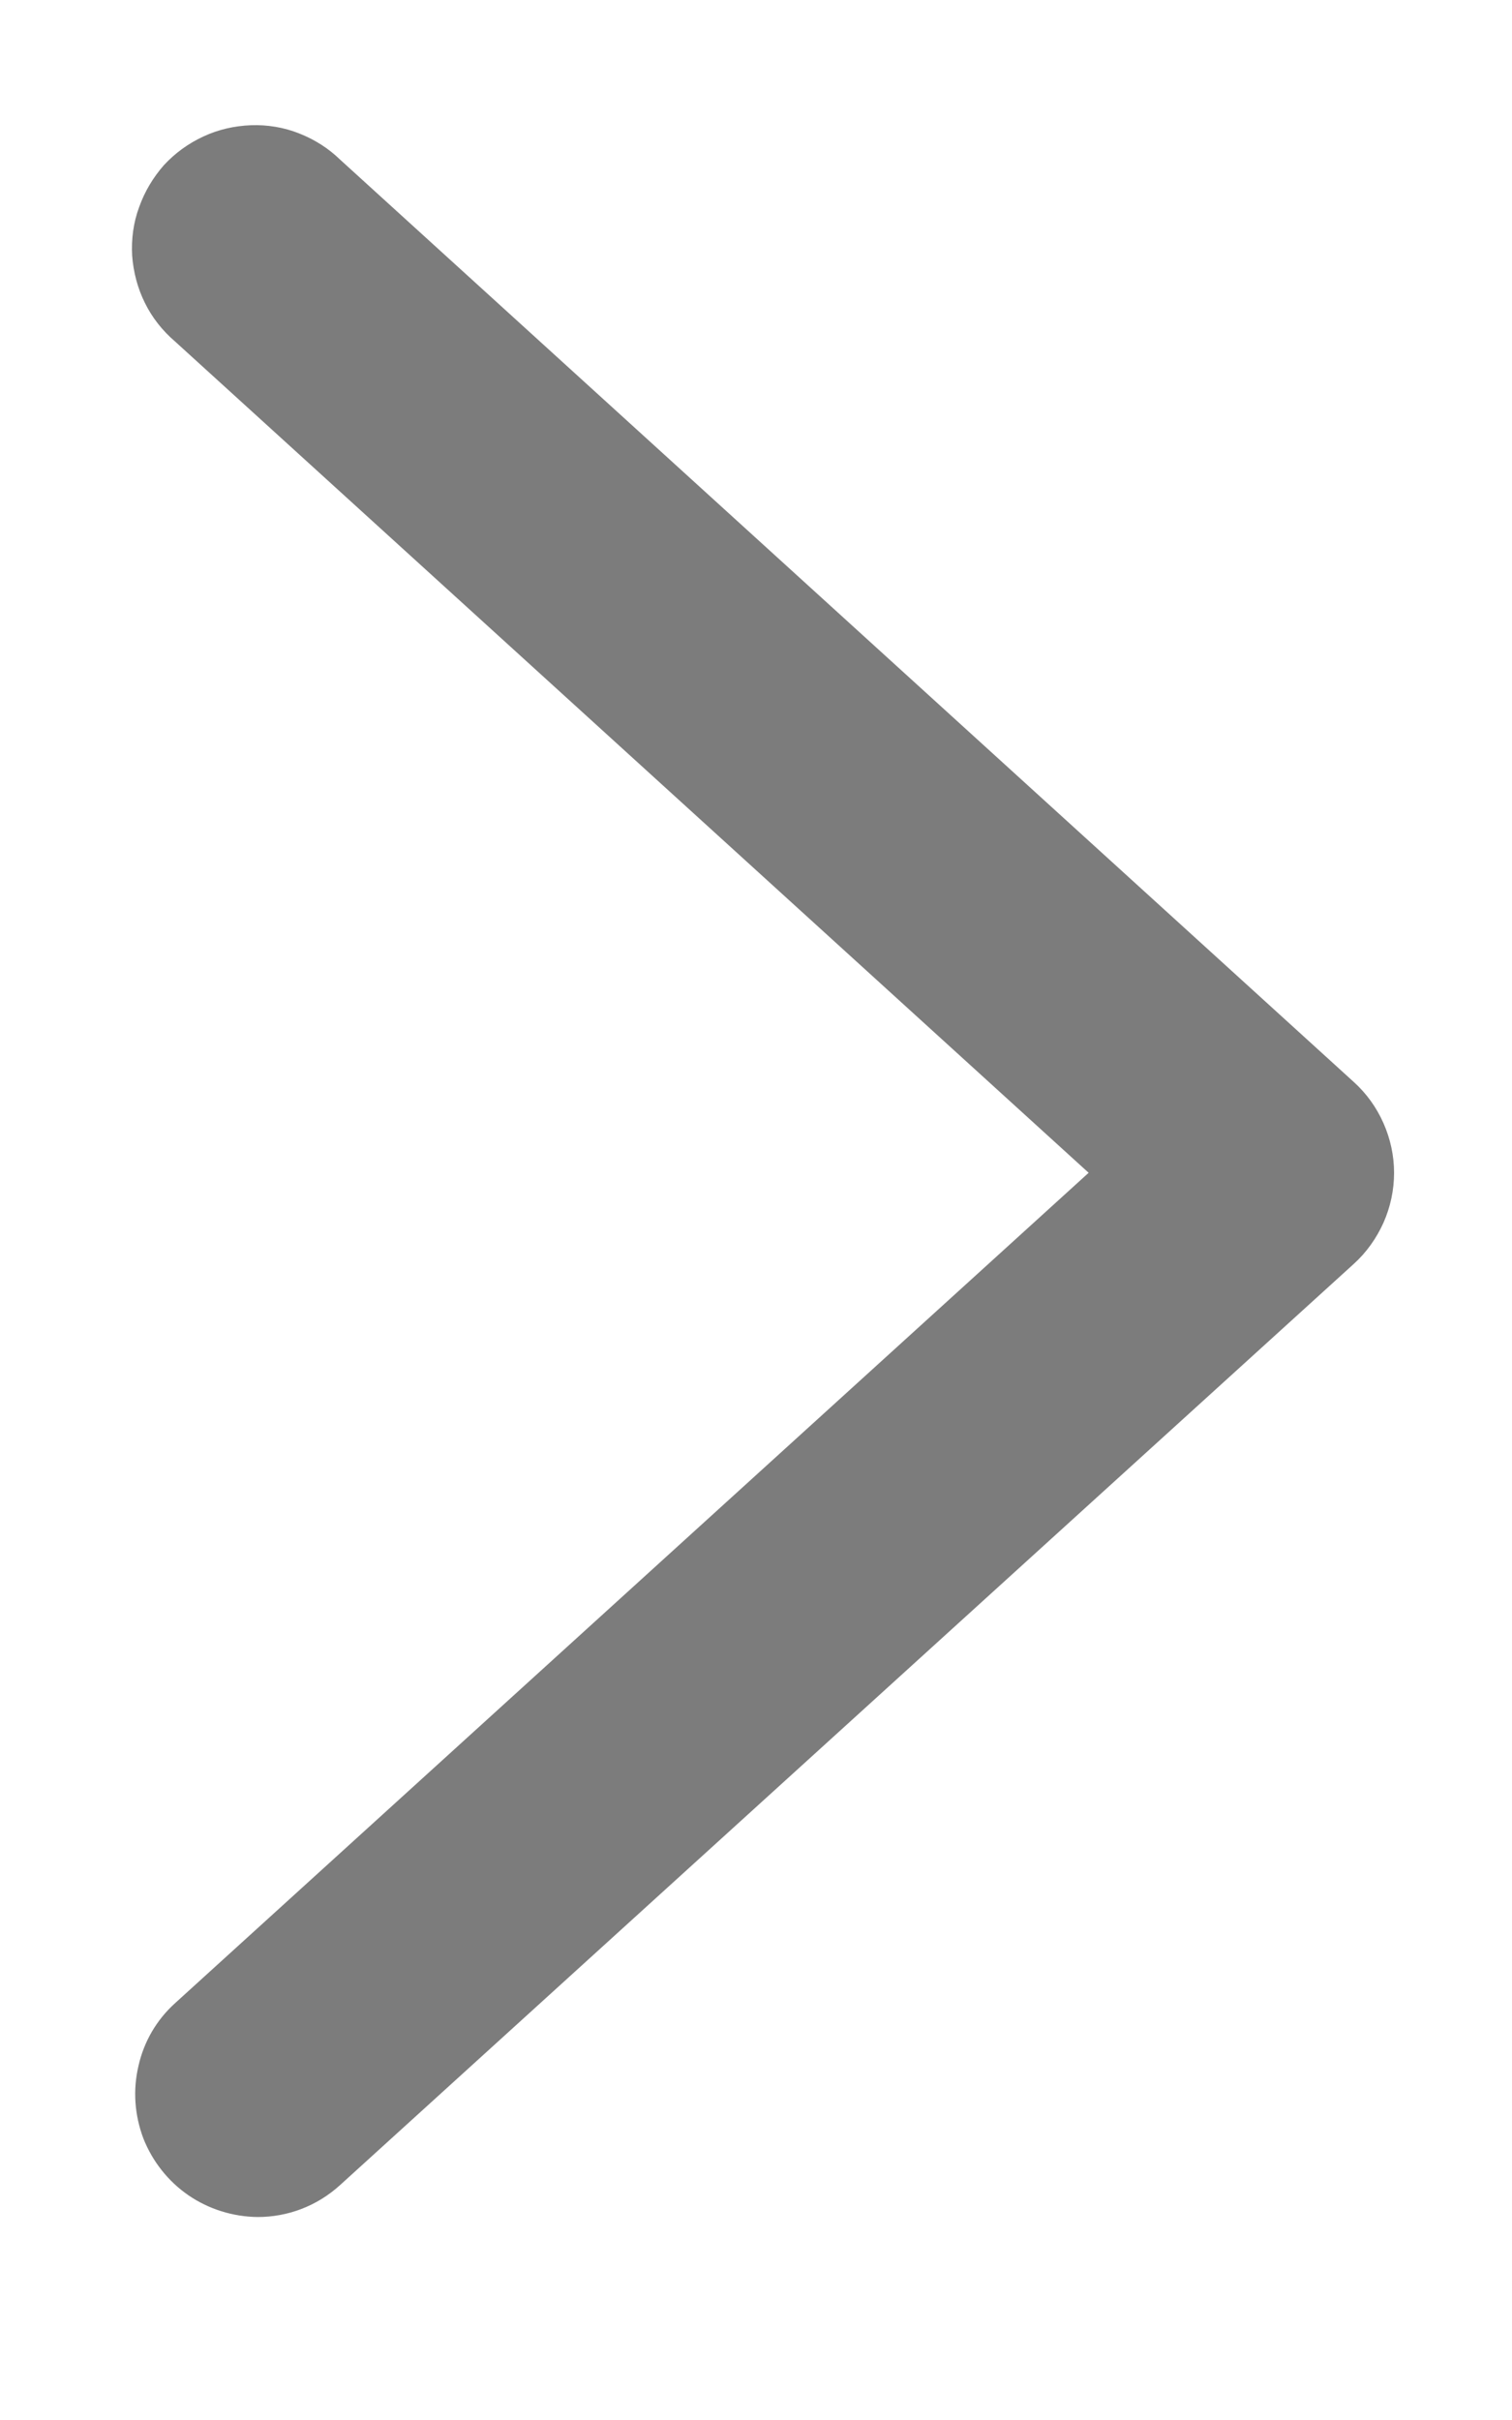 <svg width="5" height="8" viewBox="0 0 5 8" fill="none" xmlns="http://www.w3.org/2000/svg">
<path fill-rule="evenodd" clip-rule="evenodd" d="M0.852 7.329C0.77 7.328 0.69 7.303 0.623 7.257C0.556 7.211 0.504 7.145 0.474 7.069C0.445 6.992 0.439 6.909 0.458 6.829C0.476 6.749 0.518 6.677 0.579 6.622L3.6 3.877L0.579 1.129C0.537 1.093 0.503 1.05 0.479 1.001C0.455 0.953 0.441 0.899 0.437 0.845C0.434 0.791 0.441 0.736 0.46 0.685C0.478 0.634 0.506 0.587 0.542 0.546C0.579 0.506 0.623 0.474 0.673 0.451C0.722 0.428 0.776 0.416 0.83 0.414C0.884 0.412 0.939 0.421 0.989 0.441C1.04 0.461 1.086 0.49 1.125 0.528L4.477 3.577C4.519 3.615 4.552 3.661 4.575 3.713C4.598 3.765 4.61 3.821 4.61 3.877C4.61 3.934 4.598 3.99 4.575 4.042C4.552 4.093 4.519 4.14 4.477 4.178L1.125 7.223C1.047 7.294 0.95 7.329 0.852 7.329Z" fill="#7C7C7C"/>
</svg>
